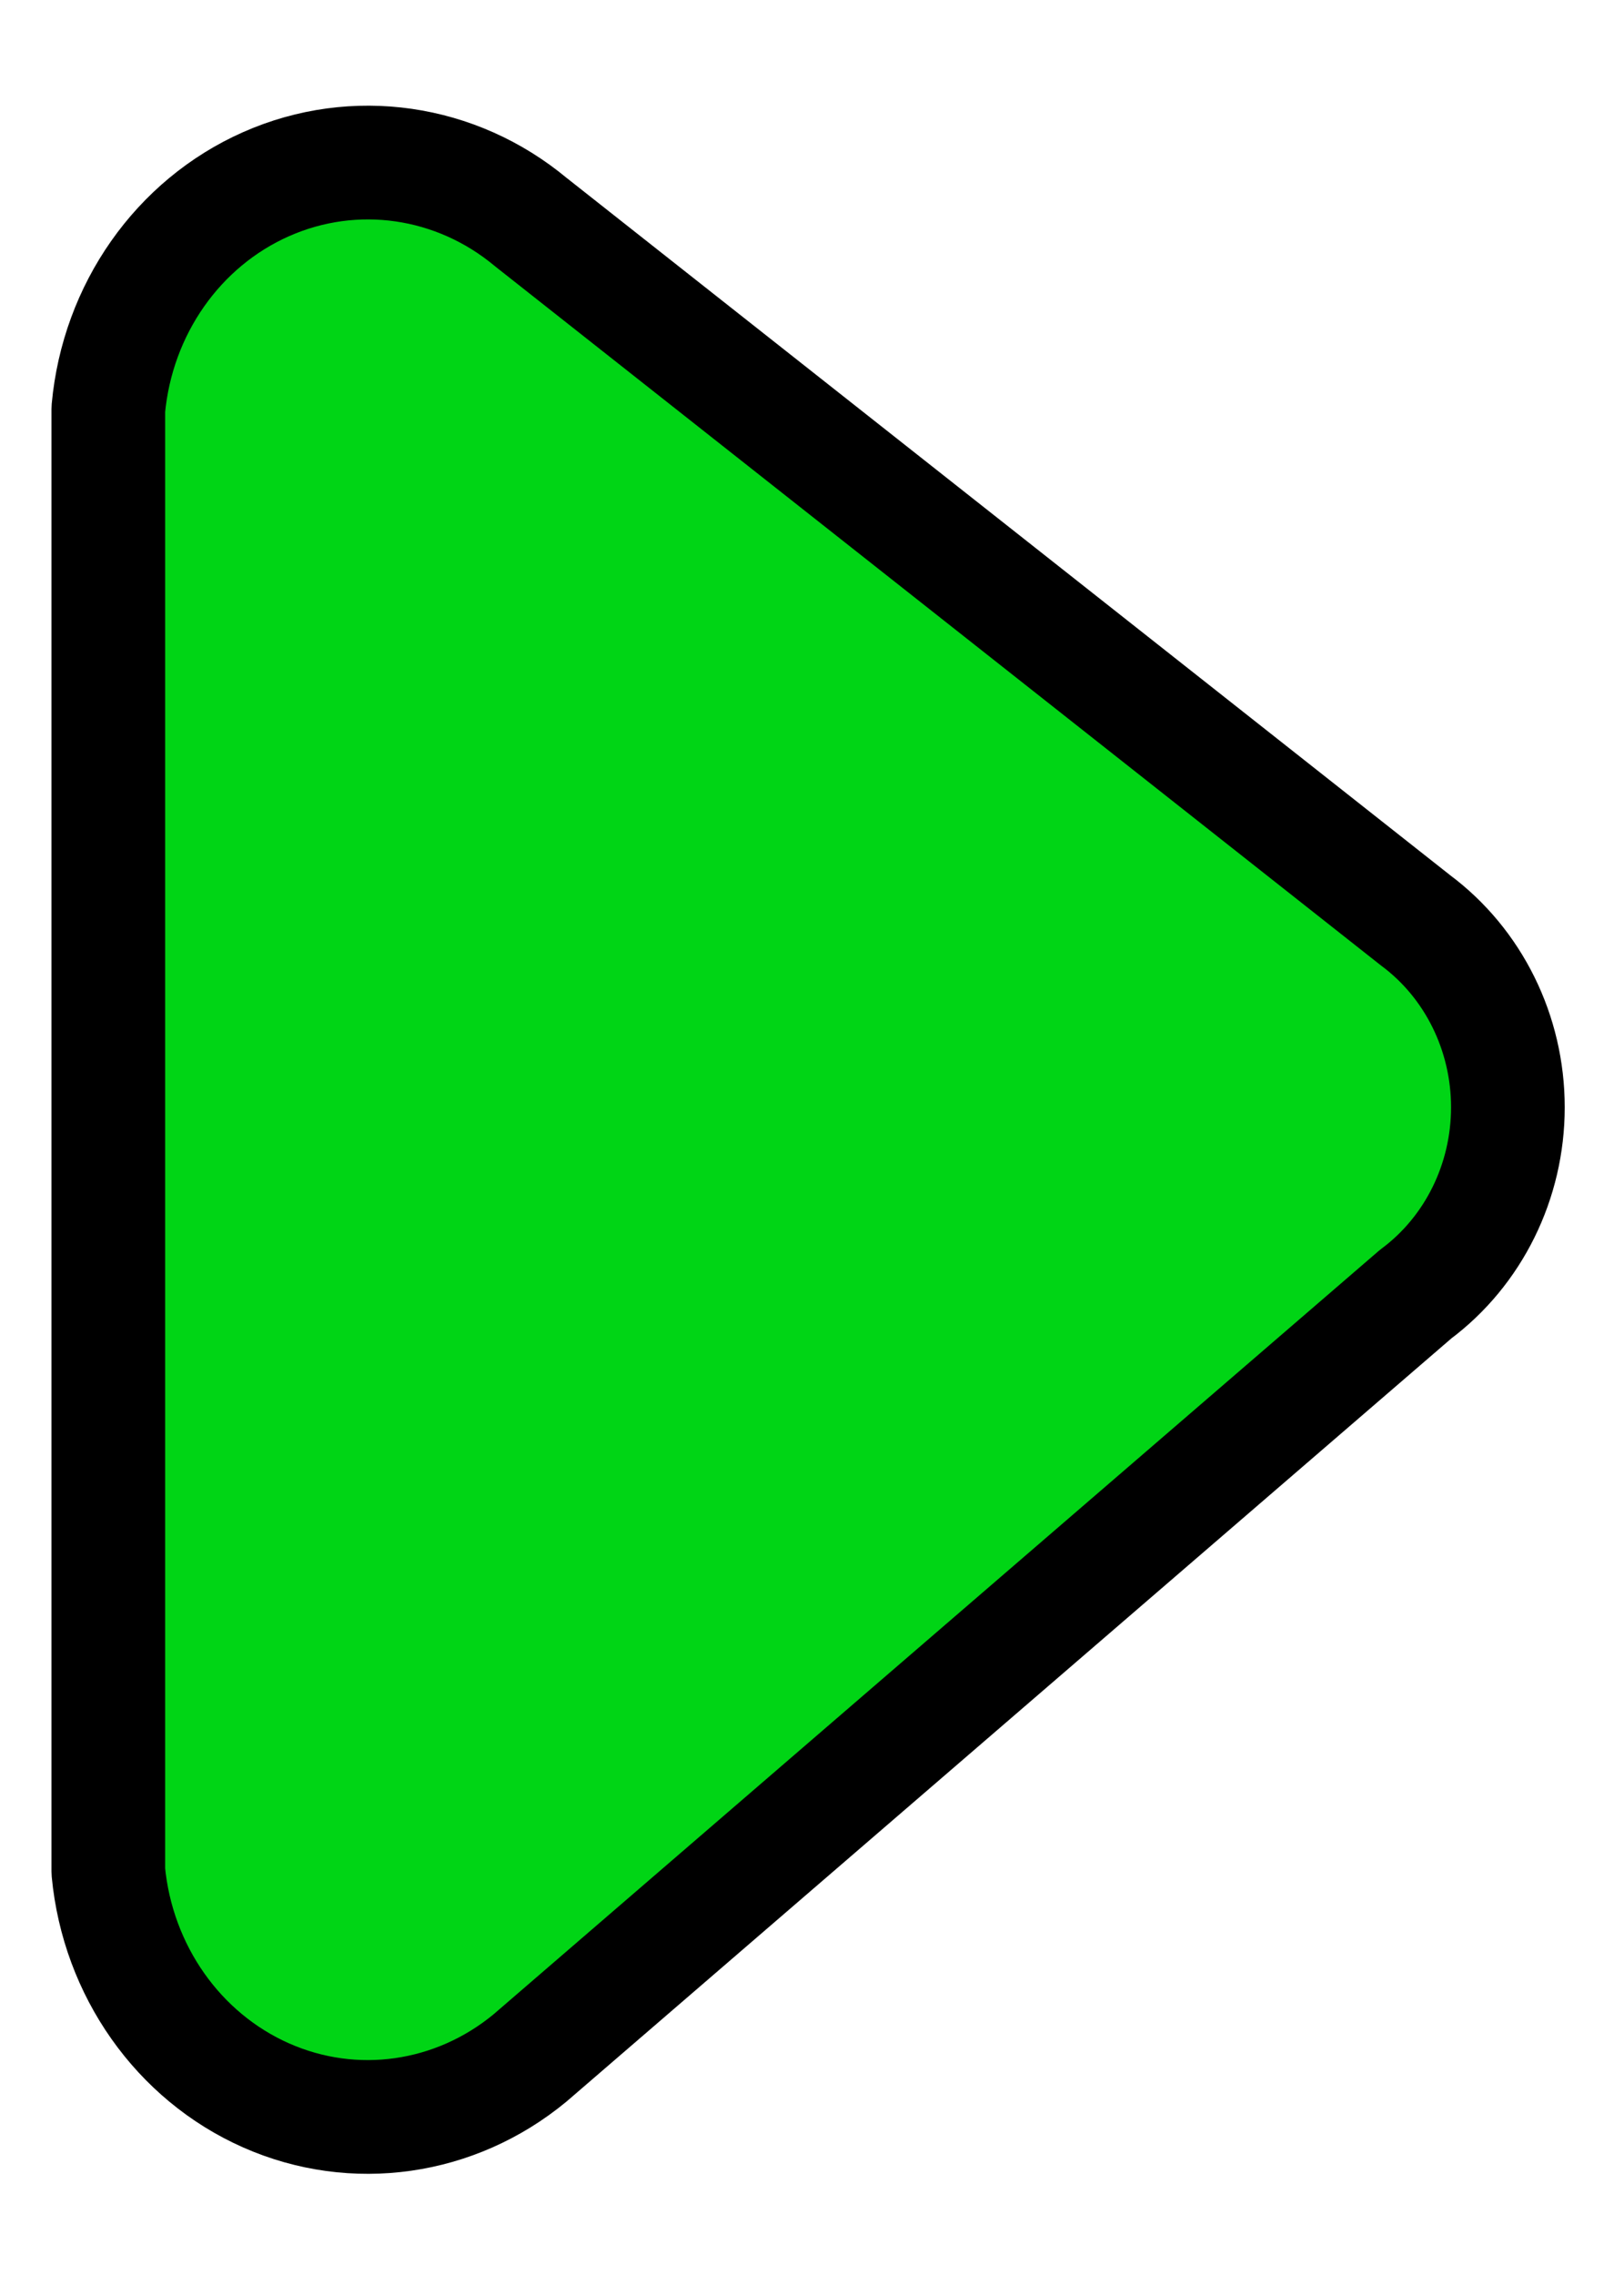 <svg width="10" height="14" viewBox="0 0 10 14" fill="none" xmlns="http://www.w3.org/2000/svg">
<path fill-rule="evenodd" clip-rule="evenodd" d="M3.269 1.367L8.717 5.664C9.073 5.929 9.285 6.357 9.285 6.814C9.285 7.271 9.073 7.699 8.717 7.964L3.264 12.664C2.803 13.045 2.18 13.134 1.639 12.895C1.098 12.656 0.725 12.127 0.667 11.517V2.517C0.723 1.904 1.096 1.373 1.639 1.133C2.182 0.893 2.808 0.983 3.269 1.367Z" fill="#00D515" stroke="black" stroke-width="0.7" stroke-linecap="round" stroke-linejoin="round"/>
</svg>
